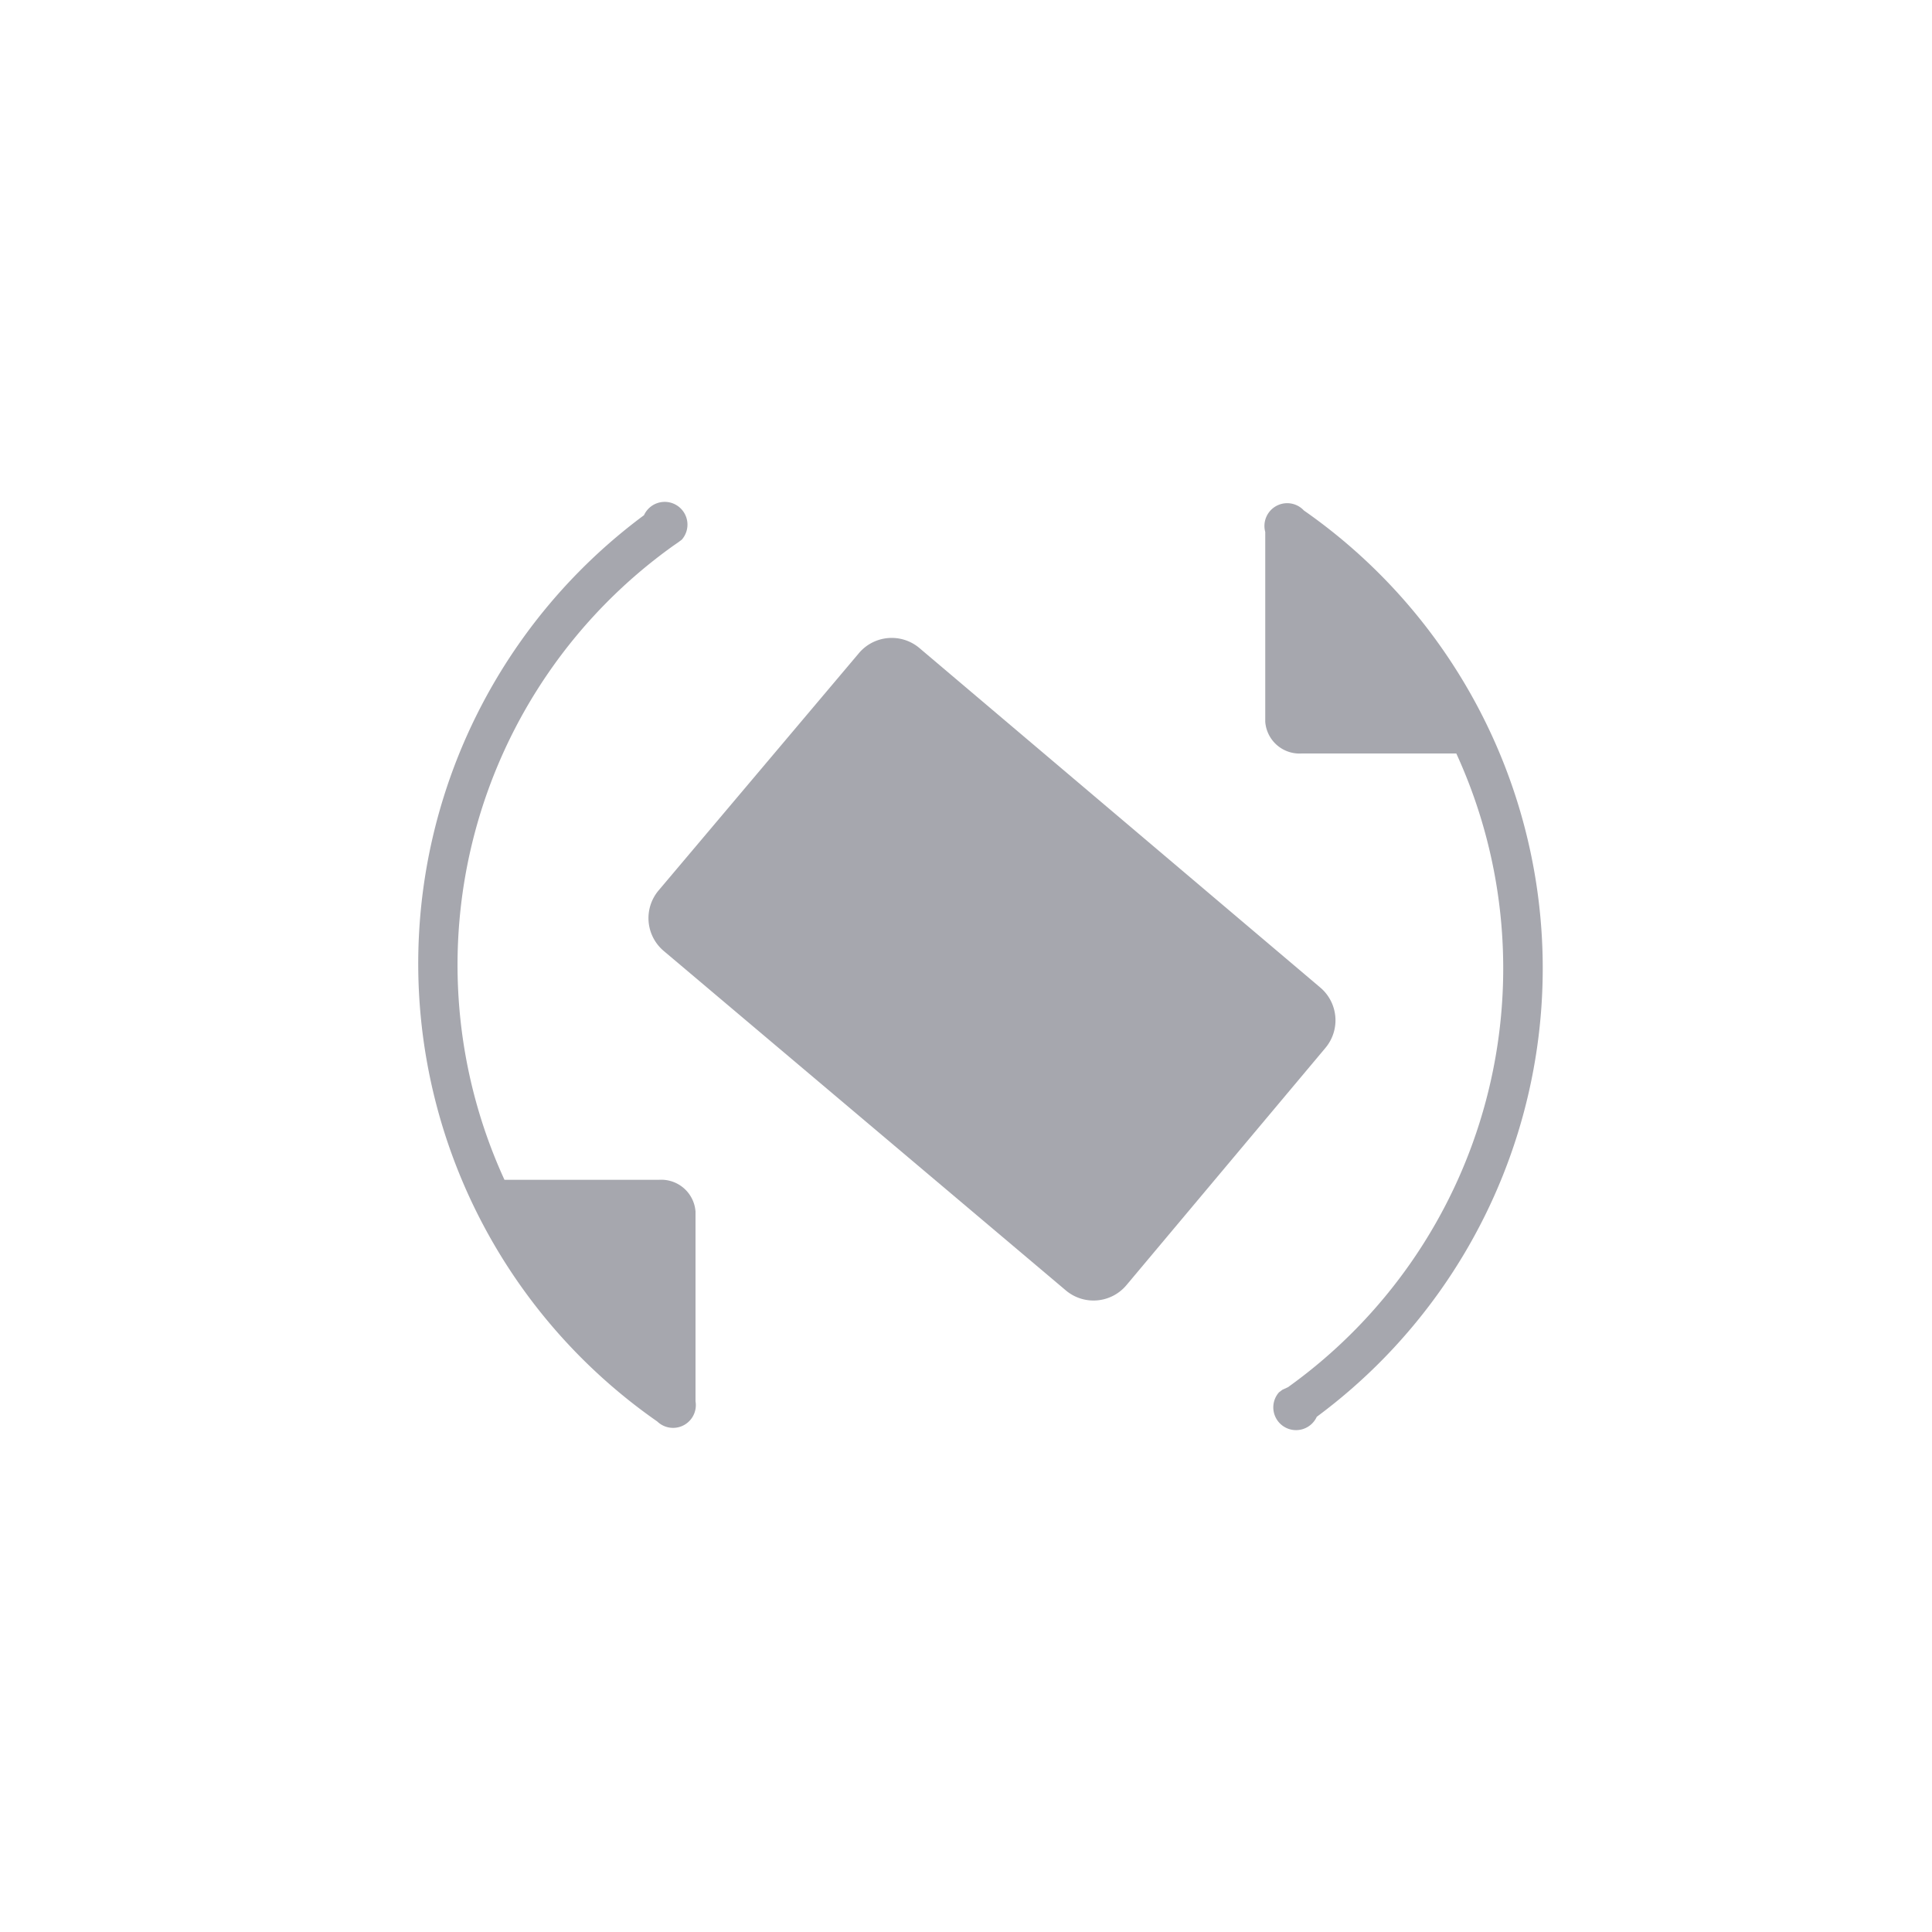 <svg id="auto-rotate" xmlns="http://www.w3.org/2000/svg" width="45" height="45" viewBox="0 0 45 45"><title>ic_auto_rotate</title><rect width="45" height="45" fill="none"/><path id="Rotation-Lock" d="M15.31,33.11l0,0A13,13,0,0,1,15,12a0.53,0.53,0,1,1,.88.57l0,0-0.08.06-0.13.09a12,12,0,0,0-3.92,14.76h3.6a0.8,0.8,0,0,1,.85.74v4.42h0A0.53,0.53,0,0,1,15.31,33.11Z" transform="translate(0 0)" fill="#a6a7ae"/><path id="Rotation-Lock-2" data-name="Rotation-Lock" d="M30.37,11.89l0,0A13,13,0,0,1,30.67,33a0.53,0.53,0,1,1-.88-0.57l0,0,0.08-.06L30,32.31a12,12,0,0,0,3.92-14.76h-3.6a0.8,0.8,0,0,1-.85-0.74V12.39h0A0.53,0.53,0,0,1,30.37,11.89Z" transform="translate(0 0)" fill="#a6a7ae"/><path id="Combined-Shape" d="M15.46,22.15a1,1,0,0,1-.12-1.41L20,15.22a1,1,0,0,1,1.41-.13L30.75,23a1,1,0,0,1,.12,1.41l-4.63,5.52a1,1,0,0,1-1.41.13Zm0.41-.75,4.84-5.77,9.62,8.07L25.5,29.48Z" transform="translate(0 0)" fill="#a6a7ae"/></svg>
